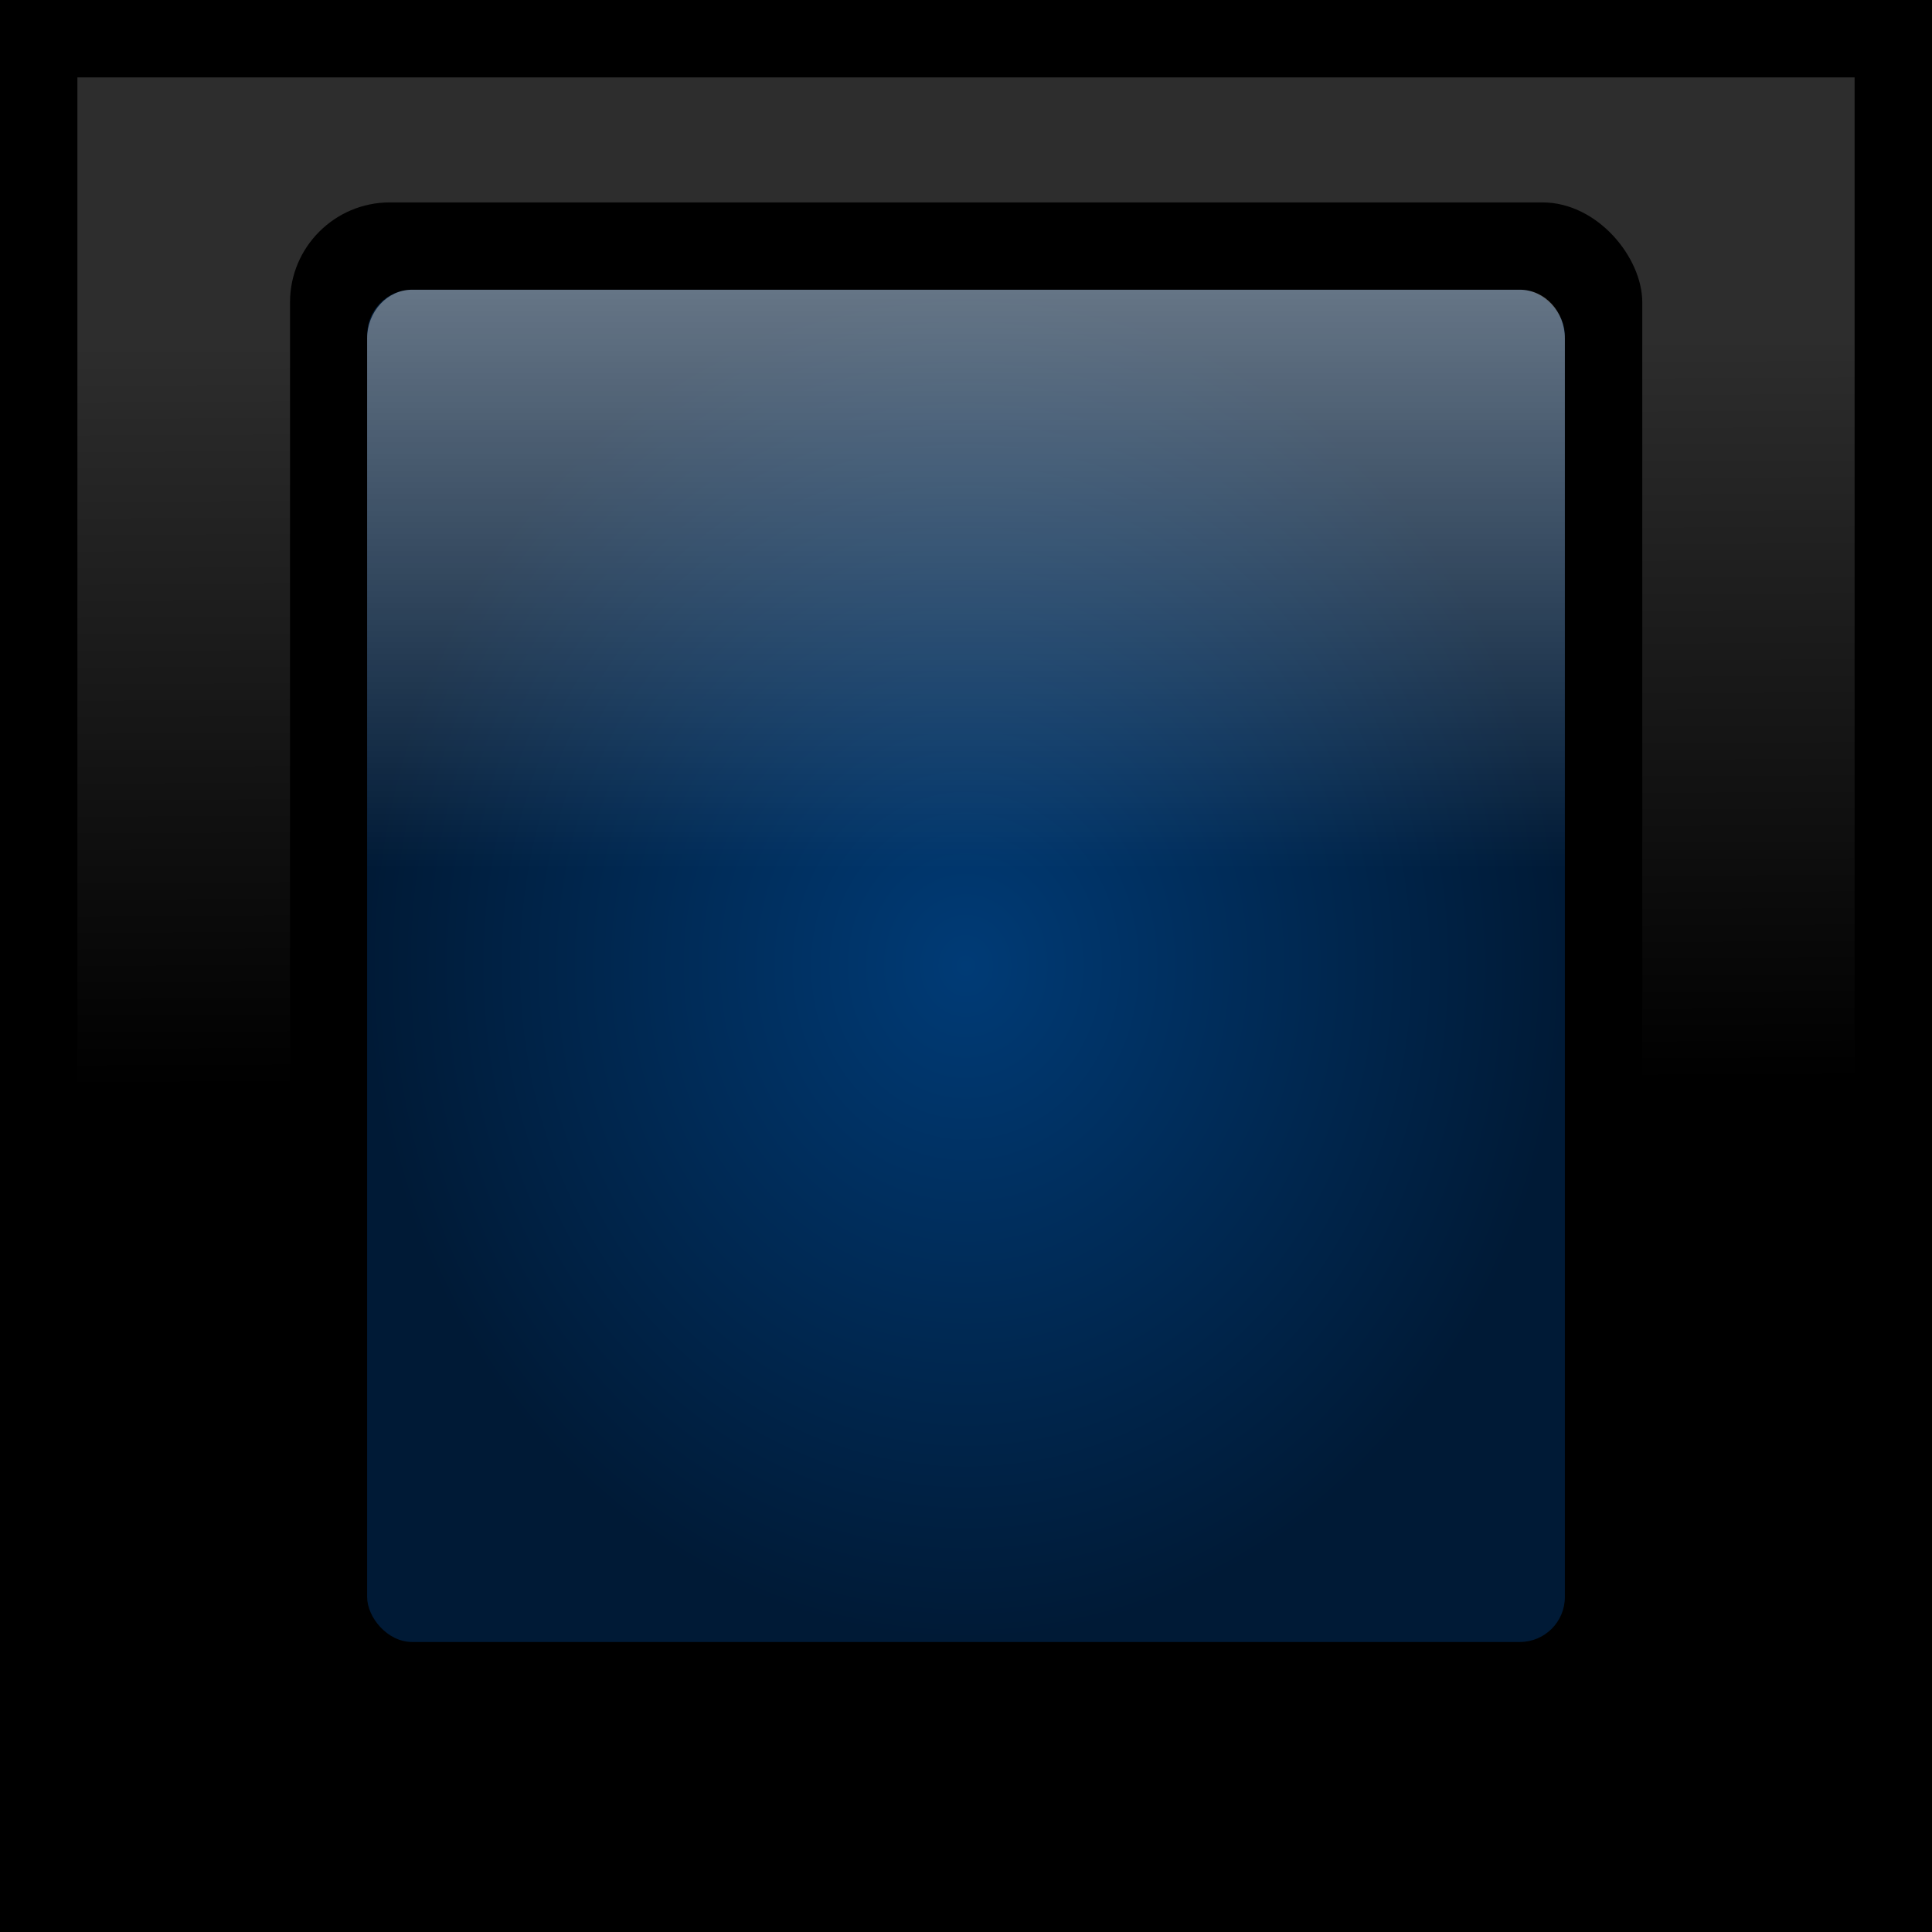 <?xml version="1.0" encoding="UTF-8" standalone="no"?>
<svg
   xmlns:dc="http://purl.org/dc/elements/1.1/"
   xmlns:cc="http://creativecommons.org/ns#"
   xmlns:rdf="http://www.w3.org/1999/02/22-rdf-syntax-ns#"
   xmlns:svg="http://www.w3.org/2000/svg"
   xmlns="http://www.w3.org/2000/svg"
   xmlns:xlink="http://www.w3.org/1999/xlink"
   xmlns:sodipodi="http://sodipodi.sourceforge.net/DTD/sodipodi-0.dtd"
   xmlns:inkscape="http://www.inkscape.org/namespaces/inkscape"
   sodipodi:docname="led_calf_off.svg"
   inkscape:version="1.0 (4035a4fb49, 2020-05-01)"
   id="svg8"
   version="1.1"
   viewBox="0 0 6.615 6.615"
   height="25"
   width="25">
  <defs
     id="defs2">
    <linearGradient
       inkscape:collect="always"
       id="linearGradient1297">
      <stop
         style="stop-color:#ffffff;stop-opacity:0.8"
         offset="0"
         id="stop1293" />
      <stop
         style="stop-color:#ffffff;stop-opacity:0"
         offset="1"
         id="stop1295" />
    </linearGradient>
    <linearGradient
       id="linearGradient1261"
       inkscape:collect="always">
      <stop
         id="stop1257"
         offset="0"
         style="stop-color:#003b76;stop-opacity:1" />
      <stop
         id="stop1259"
         offset="1"
         style="stop-color:#001a36;stop-opacity:1" />
    </linearGradient>
    <linearGradient
       id="linearGradient1253"
       inkscape:collect="always">
      <stop
         id="stop1249"
         offset="0"
         style="stop-color:#ffffff;stop-opacity:1" />
      <stop
         id="stop1251"
         offset="1"
         style="stop-color:#ffffff;stop-opacity:0" />
    </linearGradient>
    <marker
       inkscape:isstock="true"
       style="overflow:visible"
       id="Arrow1Lstart"
       refX="0"
       refY="0"
       orient="auto"
       inkscape:stockid="Arrow1Lstart">
      <path
         transform="matrix(0.8,0,0,0.8,10,0)"
         style="fill-rule:evenodd;stroke:#000000;stroke-width:1pt"
         d="M 0,0 5,-5 -12.5,0 5,5 Z"
         id="path925" />
    </marker>
    <linearGradient
       id="linearGradient855"
       inkscape:collect="always">
      <stop
         id="stop851"
         offset="0"
         style="stop-color:#000000;stop-opacity:1;" />
      <stop
         id="stop853"
         offset="1"
         style="stop-color:#2d2d2d;stop-opacity:1" />
    </linearGradient>
    <linearGradient
       gradientTransform="translate(0.038,0.099)"
       gradientUnits="userSpaceOnUse"
       y2="1.072"
       x2="3.018"
       y1="3.475"
       x1="3.03"
       id="linearGradient857"
       xlink:href="#linearGradient855"
       inkscape:collect="always" />
    <linearGradient
       y2="1.072"
       x2="3.018"
       y1="3.62"
       x1="3.03"
       gradientTransform="translate(0.038,0.099)"
       gradientUnits="userSpaceOnUse"
       id="linearGradient865"
       xlink:href="#linearGradient855"
       inkscape:collect="always" />
    <linearGradient
       y2="1.072"
       x2="3.018"
       y1="3.62"
       x1="3.03"
       gradientTransform="translate(0.038,0.099)"
       gradientUnits="userSpaceOnUse"
       id="linearGradient909"
       xlink:href="#linearGradient855"
       inkscape:collect="always" />
    <linearGradient
       y2="1.072"
       x2="3.018"
       y1="3.62"
       x1="3.03"
       gradientTransform="translate(-14.493,-2.17)"
       gradientUnits="userSpaceOnUse"
       id="linearGradient1196"
       xlink:href="#linearGradient855"
       inkscape:collect="always" />
    <linearGradient
       y2="1.072"
       x2="3.018"
       y1="3.62"
       x1="3.03"
       gradientTransform="translate(-14.493,-2.17)"
       gradientUnits="userSpaceOnUse"
       id="linearGradient1221"
       xlink:href="#linearGradient855"
       inkscape:collect="always" />
    <linearGradient
       gradientTransform="translate(3.988,0.008)"
       gradientUnits="userSpaceOnUse"
       y2="2.763"
       x2="-19.377"
       y1="0.77"
       x1="-19.377"
       id="linearGradient1255"
       xlink:href="#linearGradient1253"
       inkscape:collect="always" />
    <radialGradient
       gradientUnits="userSpaceOnUse"
       gradientTransform="matrix(1,0,0,1.129,3.988,-0.392)"
       r="2.051"
       fy="3.099"
       fx="-19.414"
       cy="3.099"
       cx="-19.414"
       id="radialGradient1263"
       xlink:href="#linearGradient1261"
       inkscape:collect="always" />
    <radialGradient
       r="2.051"
       fy="3.099"
       fx="-19.414"
       cy="3.099"
       cx="-19.414"
       gradientTransform="matrix(1,0,0,1.129,3.988,-0.392)"
       gradientUnits="userSpaceOnUse"
       id="radialGradient1269"
       xlink:href="#linearGradient1261"
       inkscape:collect="always" />
    <linearGradient
       y2="2.763"
       x2="-19.377"
       y1="0.77"
       x1="-19.377"
       gradientTransform="translate(3.988,0.008)"
       gradientUnits="userSpaceOnUse"
       id="linearGradient1271"
       xlink:href="#linearGradient1297"
       inkscape:collect="always" />
    <linearGradient
       y2="2.763"
       x2="-19.377"
       y1="0.77"
       x1="-19.377"
       gradientTransform="translate(3.988,0.008)"
       gradientUnits="userSpaceOnUse"
       id="linearGradient1469"
       xlink:href="#linearGradient1297"
       inkscape:collect="always" />
  </defs>
  <sodipodi:namedview
     inkscape:window-maximized="1"
     inkscape:window-y="35"
     inkscape:window-x="0"
     inkscape:window-height="1368"
     inkscape:window-width="2560"
     units="px"
     showgrid="false"
     inkscape:document-rotation="0"
     inkscape:current-layer="layer1"
     inkscape:document-units="px"
     inkscape:cy="10.958163"
     inkscape:cx="6.5068118"
     inkscape:zoom="27.132394"
     inkscape:pageshadow="2"
     inkscape:pageopacity="0.0"
     borderopacity="1.0"
     bordercolor="#666666"
     pagecolor="#ffffff"
     id="base" />
  <g
     transform="translate(0.625,-1.349)"
     id="layer1"
     inkscape:groupmode="layer"
     inkscape:label="Layer 1">
    <g
       transform="translate(13.901,3.618)"
       style="opacity:1"
       id="g1467">
      <g
         id="g1207">
        <rect
           style="fill:#000000;fill-opacity:1;stroke:none;stroke-width:1.152;stroke-opacity:1"
           id="rect849"
           width="6.615"
           height="6.615"
           x="-14.526"
           y="-2.269" />
        <rect
           ry="0"
           y="-2.004"
           x="-14.261"
           height="6.085"
           width="6.085"
           id="rect847"
           style="fill:url(#linearGradient1221);fill-opacity:1;stroke:none;stroke-width:1.059;stroke-opacity:1" />
      </g>
      <g
         transform="translate(-6.199,1.715)"
         id="g1287">
        <rect
           ry="0.342"
           y="-3.291"
           x="-7.334"
           height="5.228"
           width="4.63"
           id="rect1283"
           style="opacity:1;fill:#000000;fill-opacity:1;stroke:none;stroke-width:0;stroke-linejoin:round;stroke-miterlimit:4;stroke-dasharray:none;stroke-opacity:1"
           rx="0.342" />
      </g>
      <g
         id="g1267"
         transform="translate(4.207,-2.069)">
        <rect
           rx="0.154"
           style="opacity:1;fill:url(#radialGradient1269);fill-opacity:1;stroke:none;stroke-width:0;stroke-linejoin:round;stroke-miterlimit:4;stroke-dasharray:none;stroke-opacity:1"
           id="rect1213"
           width="4.101"
           height="4.63"
           x="-17.476"
           y="0.792"
           ry="0.154" />
        <path
           sodipodi:nodetypes="sssccss"
           d="m -17.322,0.792 h 3.793 c 0.085,0 0.154,0.074 0.154,0.167 V 2.776 h -4.101 V 0.959 c 0,-0.092 0.069,-0.167 0.154,-0.167 z"
           style="opacity:0.5;fill:url(#linearGradient1469);fill-opacity:1;stroke:none;stroke-width:0;stroke-linejoin:round;stroke-miterlimit:4;stroke-dasharray:none;stroke-opacity:1"
           id="rect1246" />
      </g>
    </g>
  </g>
</svg>

